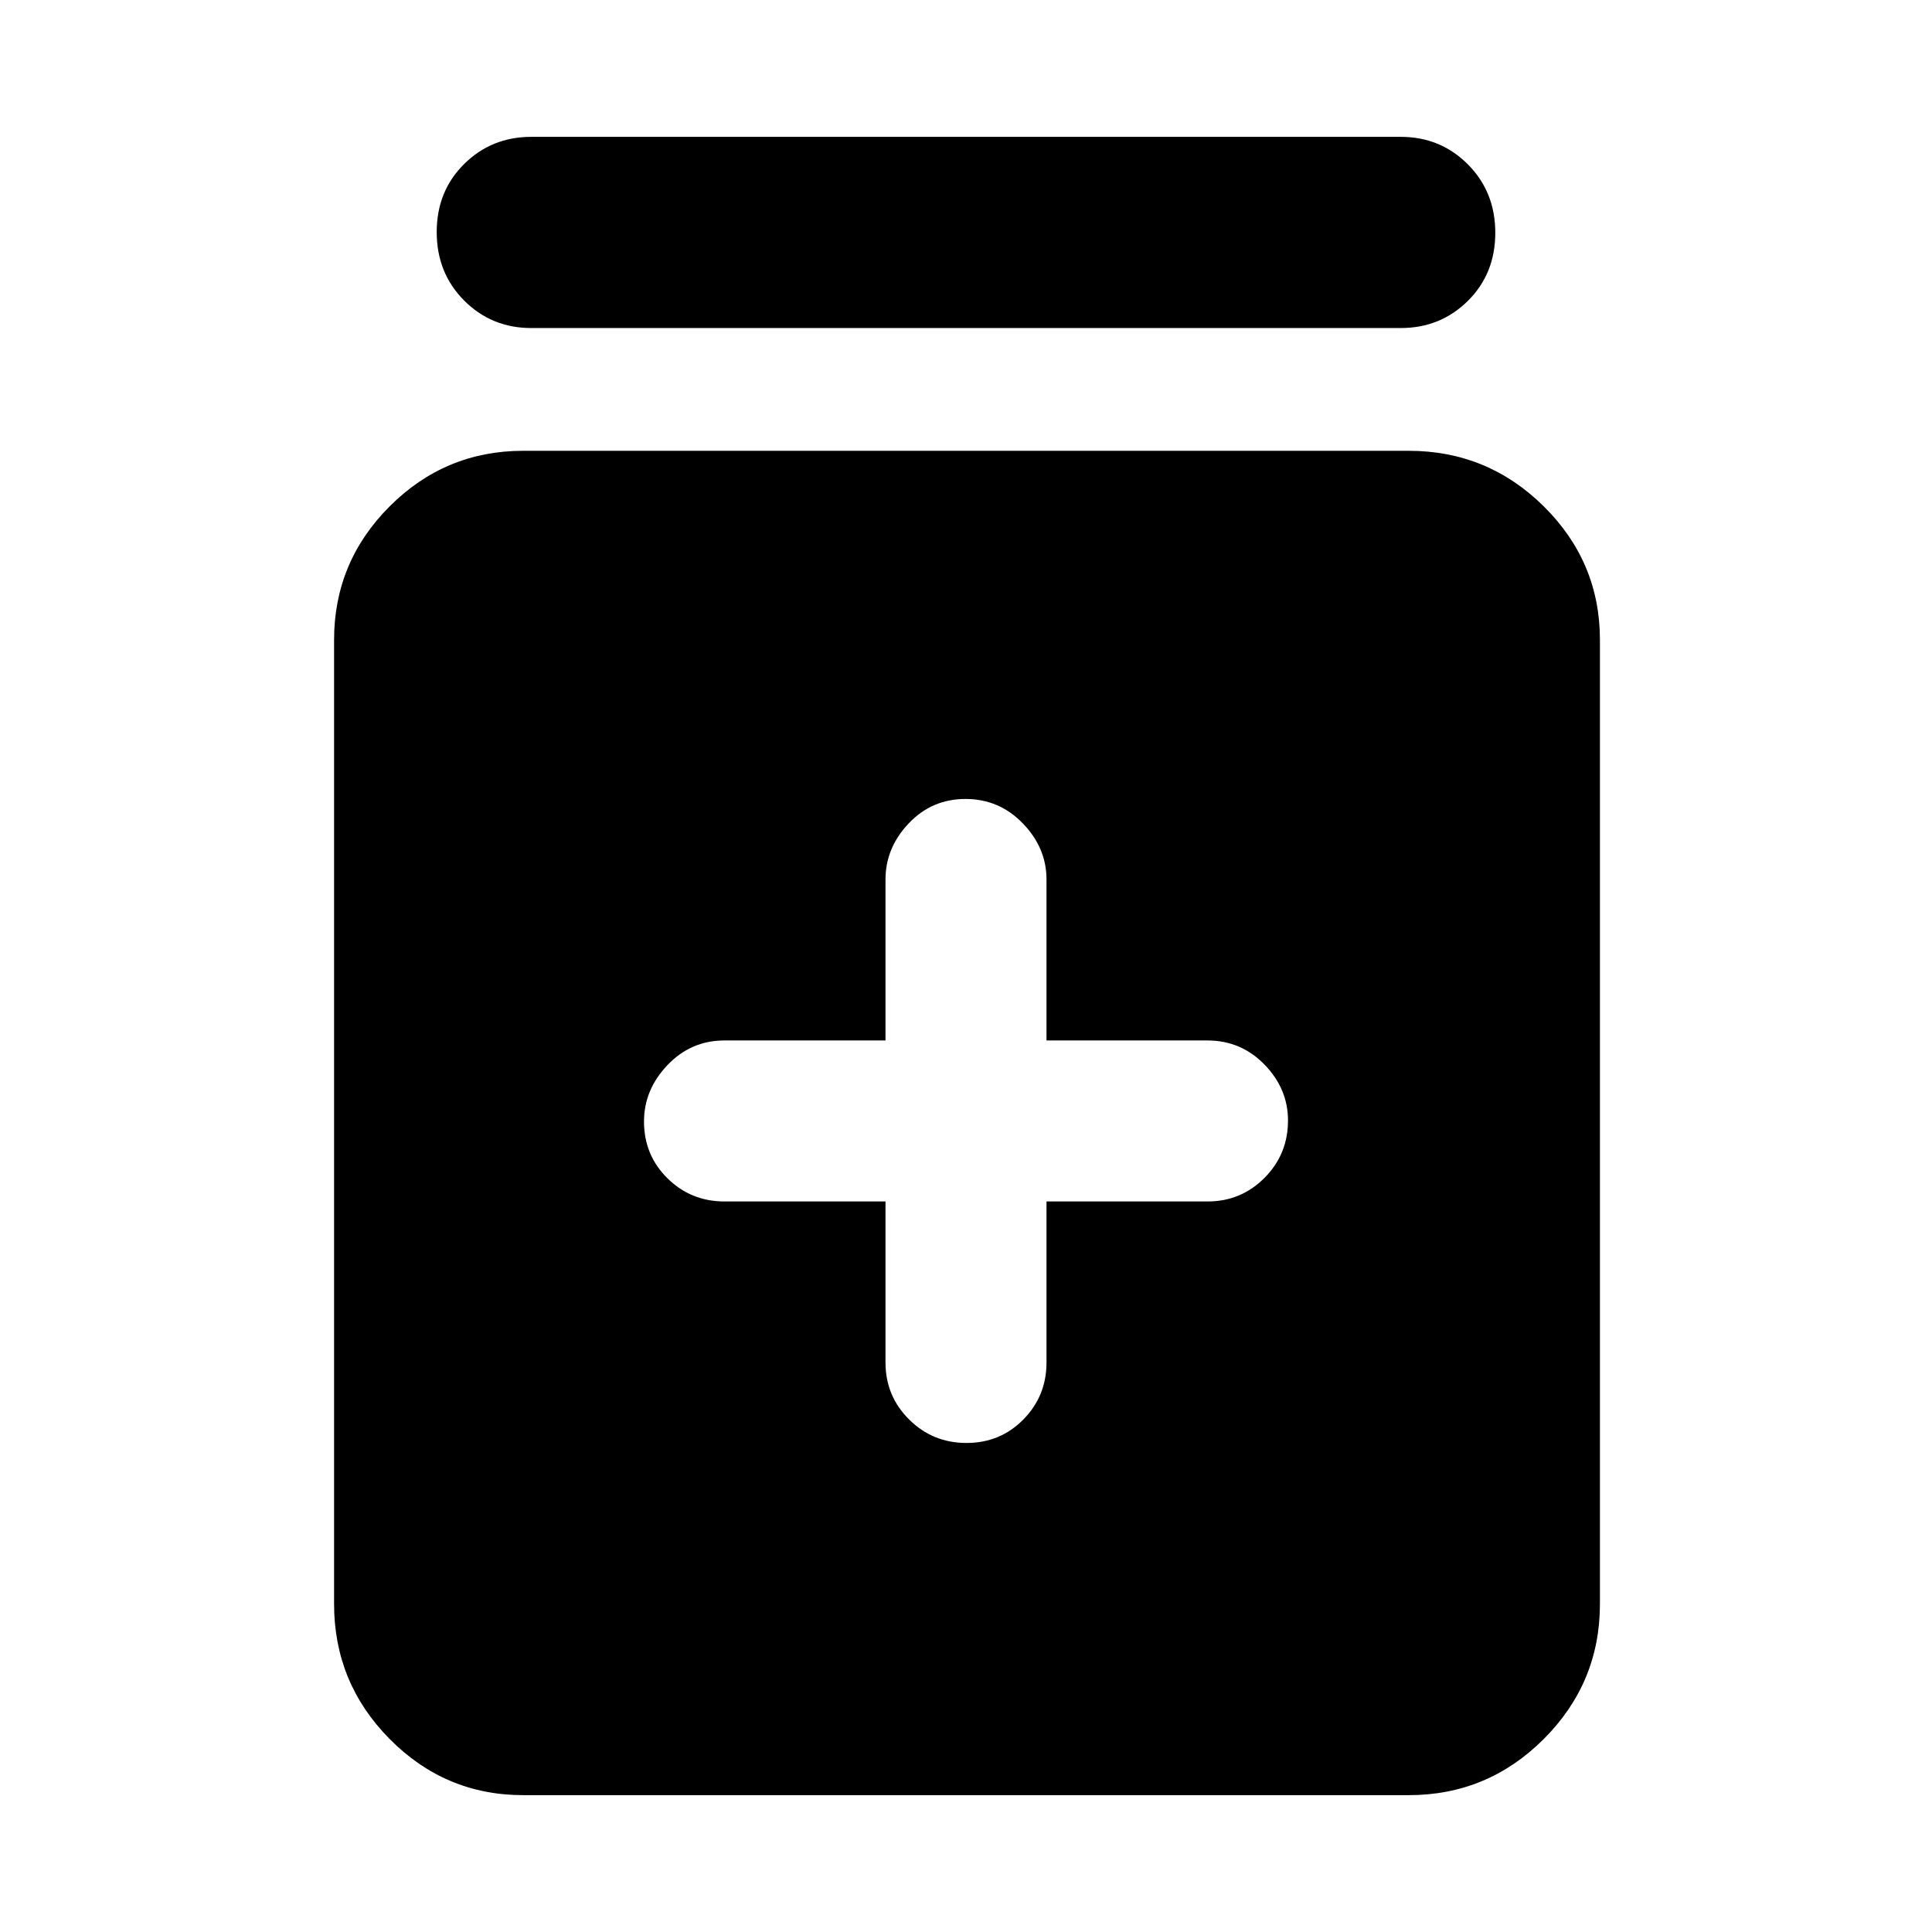 <svg xmlns="http://www.w3.org/2000/svg" width="48" height="48" viewBox="0 -960 960 960"><path d="M480.235-243Q497-243 508.5-254.667 520-266.333 520-283v-80h80q16.667 0 28.333-11.735Q640-386.471 640-403.235 640-419 628.333-431 616.667-443 600-443h-80v-80q0-15.667-11.735-27.833Q496.529-563 479.765-563 463-563 451.5-550.833 440-538.667 440-523v80h-80q-16.667 0-28.333 12.235-11.667 12.236-11.667 28Q320-386 331.667-374.5 343.333-363 360-363h80v80q0 16.667 11.735 28.333Q463.471-243 480.235-243ZM260-68q-38.775 0-66.388-27.906Q166-123.812 166-163v-479q0-38.775 27.612-66.387Q221.225-736 260-736h440q39.188 0 67.094 27.613Q795-680.775 795-642v479q0 39.188-27.906 67.094Q739.188-68 700-68H260Zm4-729q-19.75 0-33.375-13.675-13.625-13.676-13.625-34Q217-865 230.625-878.5 244.25-892 264-892h432q19.75 0 33.375 13.675 13.625 13.676 13.625 34Q743-824 729.375-810.5 715.75-797 696-797H264Z"/></svg>